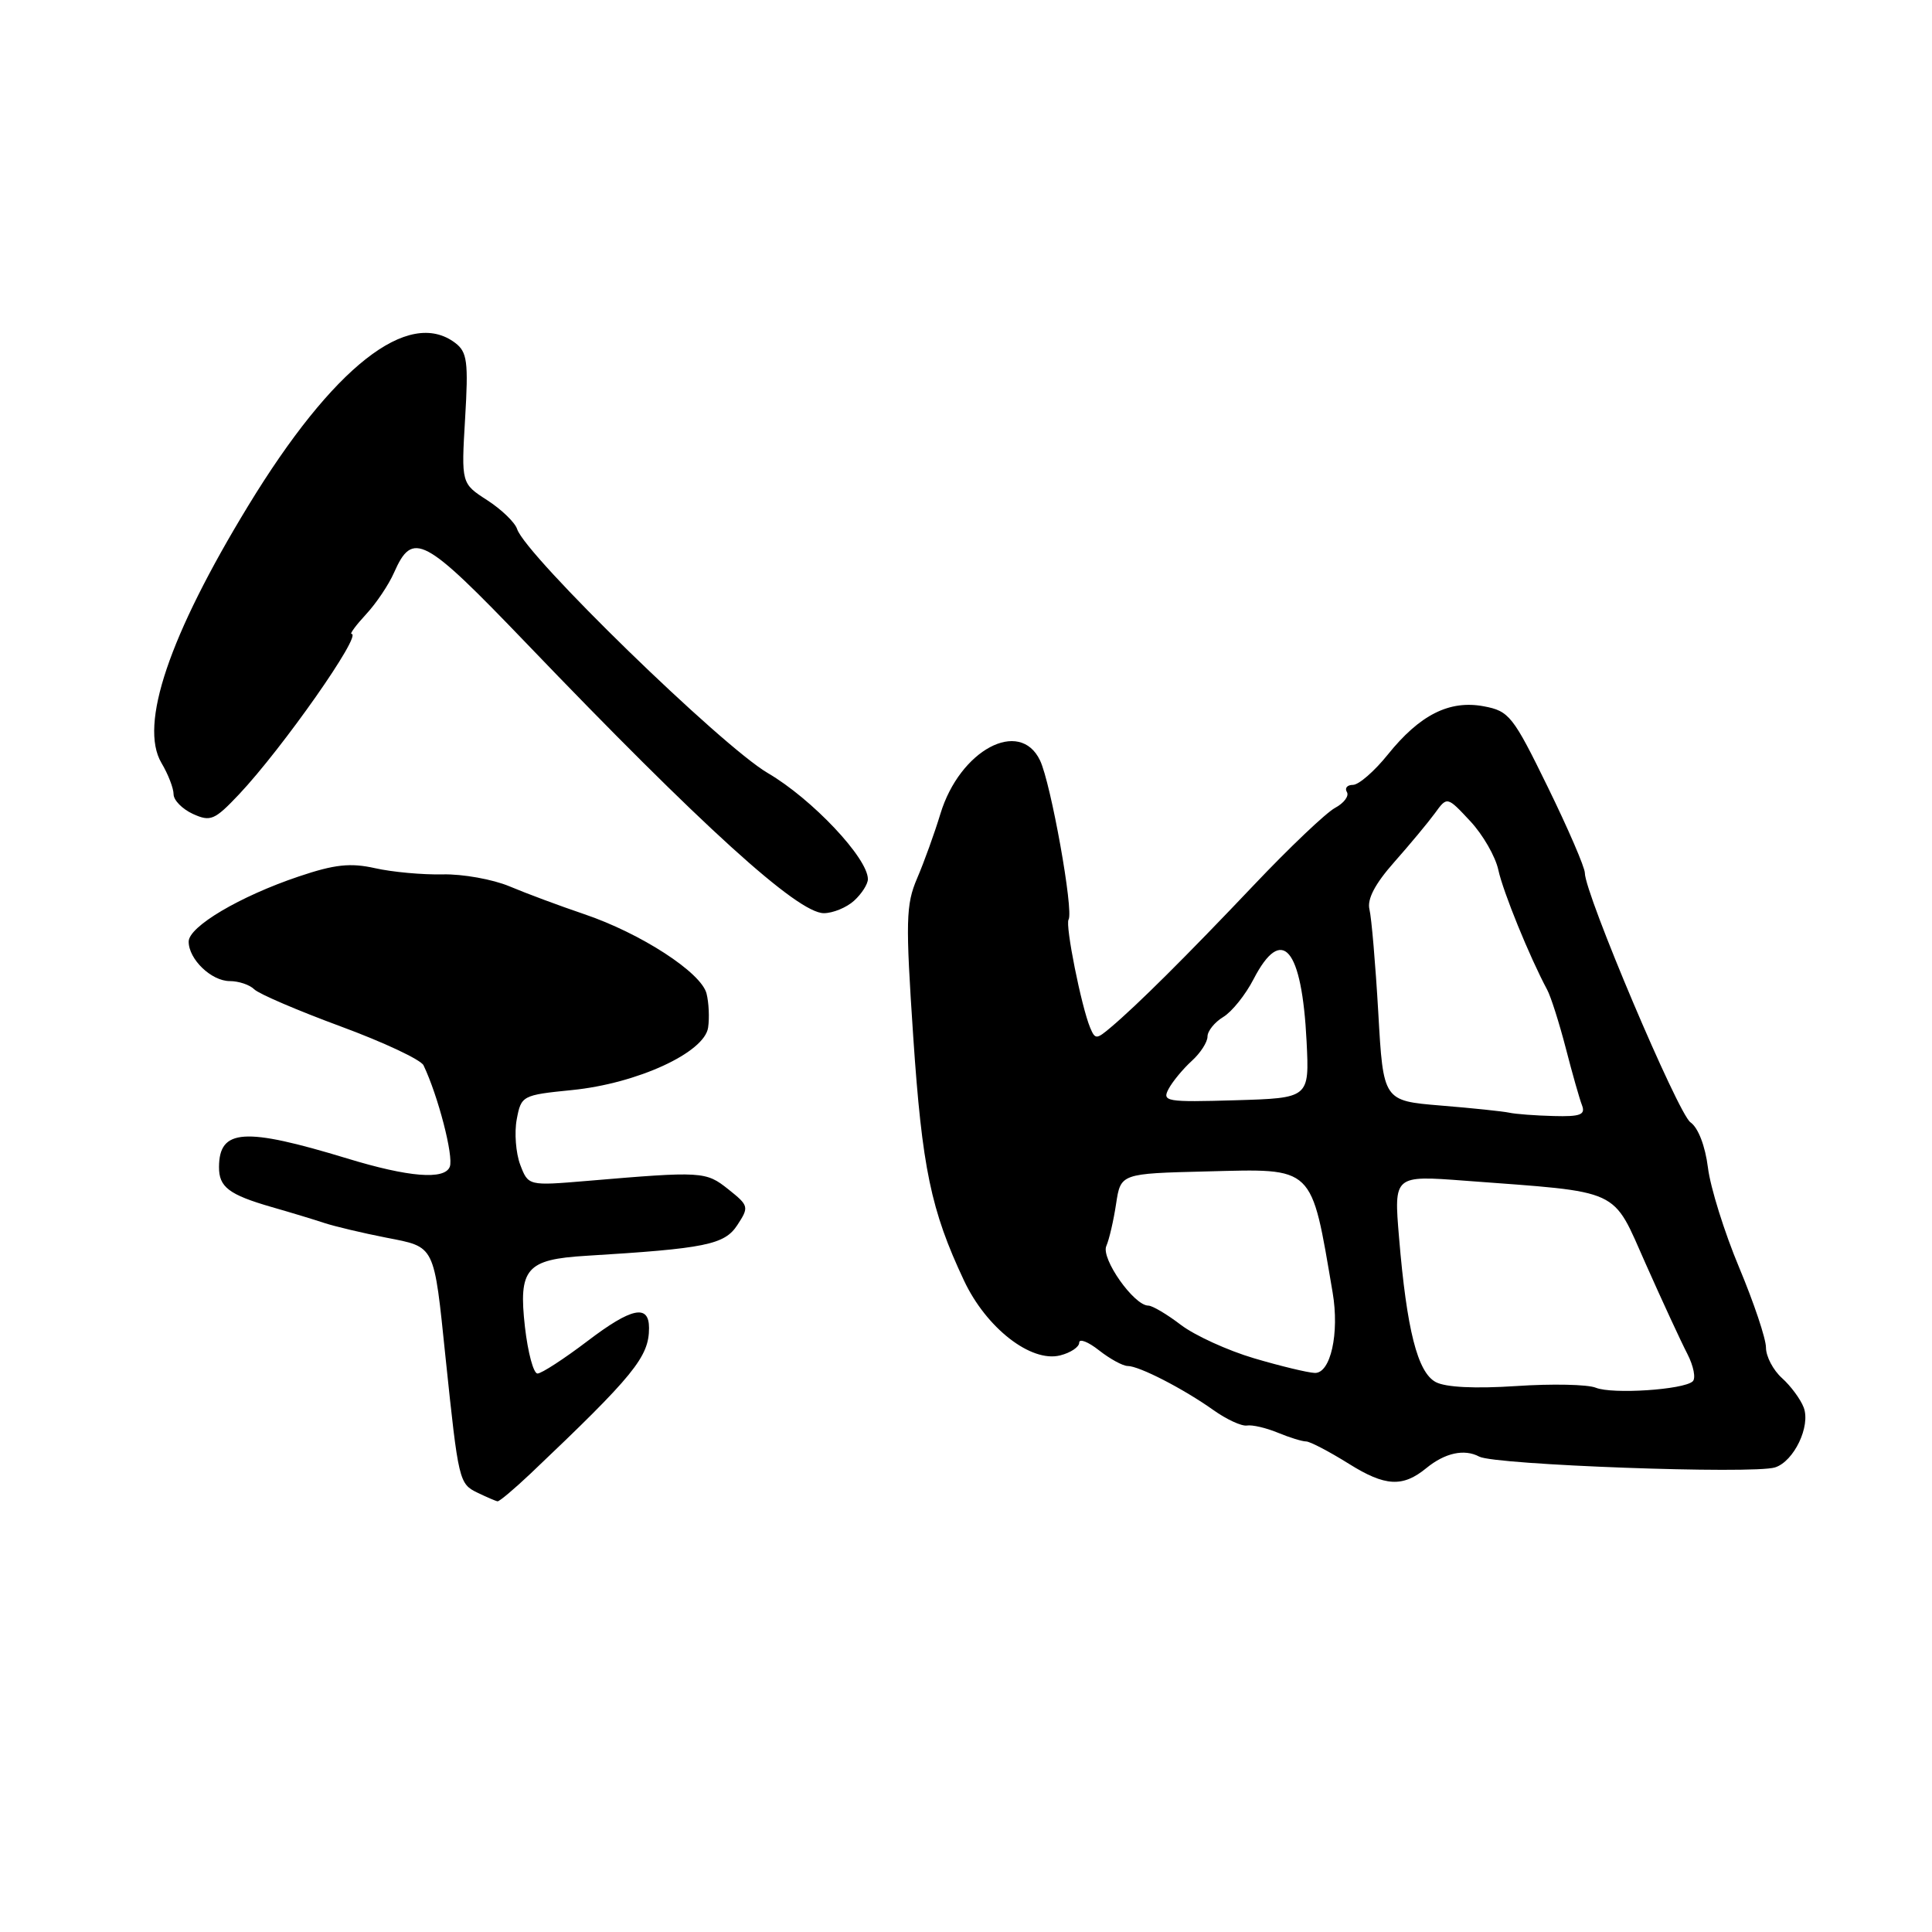 <?xml version="1.0" encoding="UTF-8" standalone="no"?>
<!DOCTYPE svg PUBLIC "-//W3C//DTD SVG 1.1//EN" "http://www.w3.org/Graphics/SVG/1.1/DTD/svg11.dtd" >
<svg xmlns="http://www.w3.org/2000/svg" xmlns:xlink="http://www.w3.org/1999/xlink" version="1.1" viewBox="0 0 256 256">
 <g >
 <path fill="currentColor"
d=" M 70.31 195.25 C 84.01 182.24 86.00 179.80 86.00 175.97 C 86.00 172.77 83.68 173.26 77.87 177.68 C 74.75 180.05 71.75 182.00 71.22 182.00 C 70.69 182.00 69.95 179.23 69.56 175.85 C 68.68 168.09 69.72 166.88 77.66 166.40 C 93.49 165.44 96.00 164.93 97.70 162.33 C 99.27 159.93 99.23 159.76 96.51 157.59 C 93.52 155.21 93.08 155.18 77.75 156.48 C 70.00 157.13 70.00 157.13 68.93 154.33 C 68.35 152.78 68.14 150.08 68.47 148.32 C 69.06 145.18 69.20 145.10 75.78 144.44 C 84.43 143.58 93.36 139.47 93.83 136.15 C 94.02 134.85 93.92 132.83 93.62 131.65 C 92.92 128.86 84.91 123.67 77.41 121.13 C 74.16 120.03 69.70 118.37 67.50 117.44 C 65.30 116.52 61.32 115.80 58.66 115.86 C 55.99 115.92 51.96 115.55 49.70 115.04 C 46.43 114.31 44.35 114.53 39.58 116.14 C 31.77 118.77 25.00 122.78 25.00 124.77 C 25.00 127.11 28.01 130.00 30.45 130.00 C 31.63 130.00 33.09 130.49 33.69 131.09 C 34.29 131.69 39.44 133.90 45.13 136.00 C 50.83 138.10 55.77 140.42 56.12 141.16 C 58.05 145.20 60.13 153.23 59.60 154.60 C 58.92 156.37 54.15 155.99 46.00 153.50 C 32.36 149.35 29.05 149.57 29.02 154.63 C 29.00 157.29 30.33 158.30 36.00 159.94 C 38.48 160.65 41.62 161.60 43.00 162.06 C 44.38 162.51 48.04 163.38 51.15 163.99 C 57.73 165.28 57.47 164.75 59.05 180.00 C 60.75 196.26 60.83 196.61 63.27 197.79 C 64.50 198.38 65.69 198.90 65.93 198.93 C 66.16 198.97 68.13 197.31 70.31 195.25 Z  M 189.00 194.53 C 191.47 192.51 194.03 191.95 196.01 193.01 C 198.08 194.11 232.29 195.36 235.20 194.44 C 237.71 193.64 239.94 188.98 239.00 186.50 C 238.58 185.40 237.28 183.64 236.12 182.60 C 234.95 181.55 234.00 179.73 234.00 178.56 C 234.00 177.38 232.40 172.62 230.45 167.96 C 228.50 163.31 226.63 157.34 226.31 154.71 C 225.95 151.85 225.02 149.42 223.99 148.71 C 222.34 147.54 210.00 118.42 210.00 115.67 C 210.00 114.93 207.79 109.81 205.09 104.29 C 200.48 94.86 199.97 94.22 196.62 93.59 C 192.06 92.73 188.13 94.71 183.88 100.00 C 182.11 102.20 180.04 104.00 179.27 104.00 C 178.51 104.00 178.15 104.43 178.47 104.95 C 178.79 105.47 178.08 106.42 176.90 107.05 C 175.71 107.69 170.86 112.30 166.12 117.30 C 157.25 126.65 150.63 133.24 147.14 136.17 C 145.28 137.74 145.11 137.74 144.45 136.17 C 143.28 133.36 141.13 122.60 141.59 121.85 C 142.29 120.72 139.25 103.78 137.81 100.76 C 135.12 95.13 127.18 99.38 124.61 107.83 C 123.83 110.40 122.44 114.25 121.52 116.39 C 120.03 119.88 119.98 122.02 121.01 137.39 C 122.18 154.74 123.35 160.37 127.73 169.67 C 130.68 175.96 136.60 180.57 140.47 179.60 C 141.86 179.25 143.00 178.49 143.00 177.91 C 143.00 177.33 144.19 177.79 145.63 178.93 C 147.08 180.07 148.79 181.00 149.42 181.00 C 150.95 181.00 156.81 184.02 160.78 186.84 C 162.52 188.08 164.52 189.00 165.22 188.89 C 165.93 188.77 167.77 189.20 169.32 189.84 C 170.86 190.48 172.55 191.00 173.07 191.00 C 173.58 191.00 176.14 192.34 178.75 193.97 C 183.54 196.97 185.87 197.10 189.00 194.53 Z  M 113.17 119.35 C 114.18 118.43 115.00 117.15 115.00 116.49 C 115.00 113.71 107.60 105.86 101.73 102.43 C 95.57 98.82 69.66 73.61 68.52 70.10 C 68.23 69.22 66.45 67.50 64.56 66.28 C 61.12 64.06 61.12 64.06 61.63 55.44 C 62.08 47.92 61.91 46.65 60.32 45.44 C 54.12 40.74 44.10 48.62 32.90 67.00 C 22.40 84.23 18.41 96.04 21.39 101.09 C 22.28 102.58 23.00 104.45 23.00 105.24 C 23.00 106.03 24.15 107.20 25.56 107.85 C 27.90 108.91 28.43 108.68 31.66 105.27 C 37.44 99.13 48.06 84.00 46.58 84.00 C 46.31 84.00 47.18 82.83 48.51 81.39 C 49.84 79.96 51.51 77.48 52.21 75.88 C 54.69 70.28 56.11 71.04 69.70 85.19 C 93.02 109.50 105.69 121.00 109.16 121.00 C 110.36 121.00 112.17 120.26 113.17 119.35 Z  M 211.45 183.88 C 210.38 183.44 205.63 183.34 200.90 183.66 C 195.43 184.02 191.55 183.83 190.24 183.13 C 187.83 181.84 186.40 176.21 185.38 163.97 C 184.69 155.74 184.69 155.74 194.10 156.45 C 215.11 158.03 213.54 157.30 218.08 167.50 C 220.28 172.45 222.76 177.81 223.59 179.41 C 224.41 181.01 224.73 182.64 224.29 183.04 C 223.08 184.15 213.65 184.77 211.45 183.88 Z  M 166.17 179.98 C 162.68 178.95 158.33 176.96 156.48 175.56 C 154.64 174.15 152.69 173.00 152.16 173.00 C 150.26 173.00 145.87 166.77 146.59 165.11 C 146.98 164.22 147.56 161.70 147.89 159.50 C 148.50 155.50 148.50 155.50 159.88 155.22 C 174.27 154.86 173.69 154.30 176.58 171.26 C 177.50 176.67 176.31 182.02 174.20 181.92 C 173.27 181.88 169.65 181.01 166.17 179.98 Z  M 200.00 147.44 C 199.18 147.26 195.08 146.83 190.90 146.49 C 183.29 145.86 183.29 145.86 182.63 134.18 C 182.26 127.76 181.73 121.60 181.46 120.50 C 181.13 119.15 182.19 117.12 184.73 114.25 C 186.80 111.91 189.23 108.99 190.13 107.76 C 191.75 105.52 191.75 105.52 194.80 108.79 C 196.48 110.58 198.16 113.50 198.54 115.28 C 199.16 118.16 202.67 126.78 205.01 131.15 C 205.50 132.06 206.60 135.53 207.47 138.87 C 208.33 142.21 209.30 145.63 209.63 146.47 C 210.10 147.71 209.39 147.98 205.86 147.88 C 203.46 147.82 200.82 147.62 200.00 147.44 Z  M 154.85 144.28 C 155.38 143.29 156.76 141.63 157.91 140.58 C 159.06 139.54 160.00 138.09 160.00 137.35 C 160.00 136.62 160.94 135.45 162.08 134.76 C 163.23 134.07 165.04 131.81 166.10 129.75 C 169.87 122.47 172.51 125.57 173.13 138.00 C 173.50 145.50 173.50 145.50 163.70 145.79 C 154.52 146.06 153.95 145.96 154.85 144.28 Z "/>
</g>
</svg>